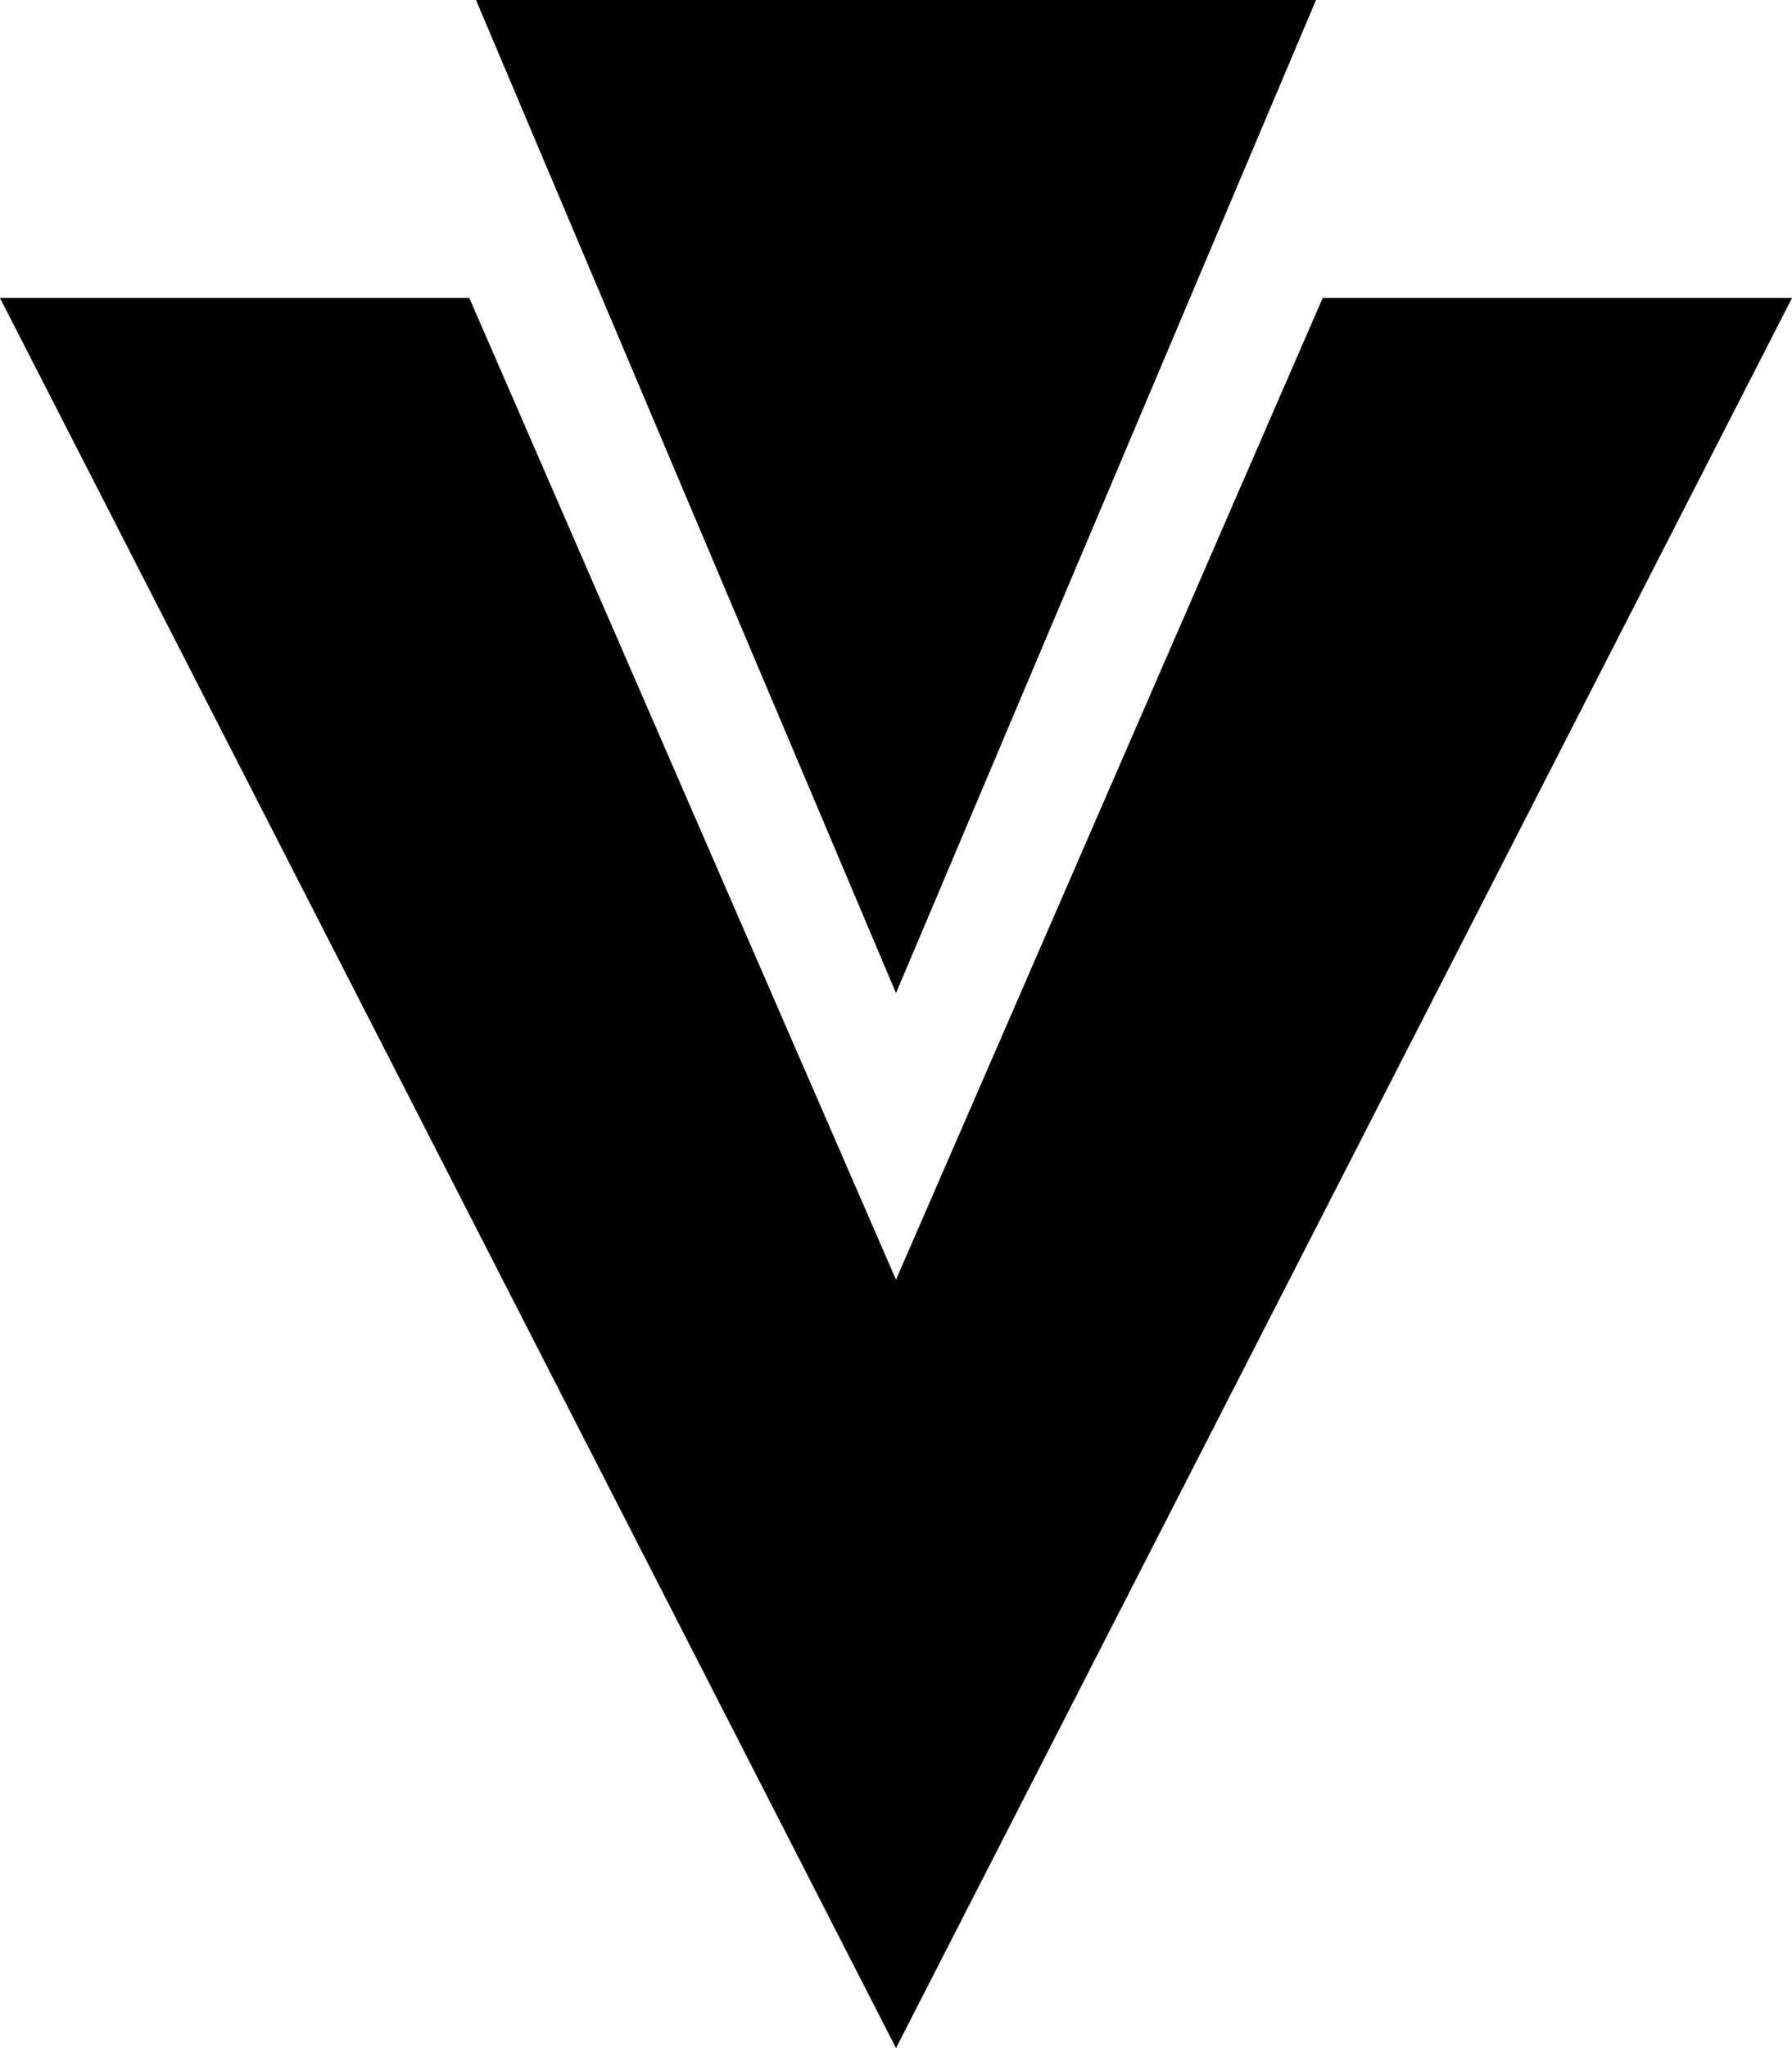 <svg xmlns="http://www.w3.org/2000/svg" viewBox="0 0 256 292.462">
  <path d="M128 0H68l60 141.816"/>
  <path d="M128 0h60l-60 141.816"/>
  <path d="M128 182.744v109.715L0 42.558h67.049"/>
  <path d="M128 182.746v109.716L256 42.56h-67.049"/>
</svg>
